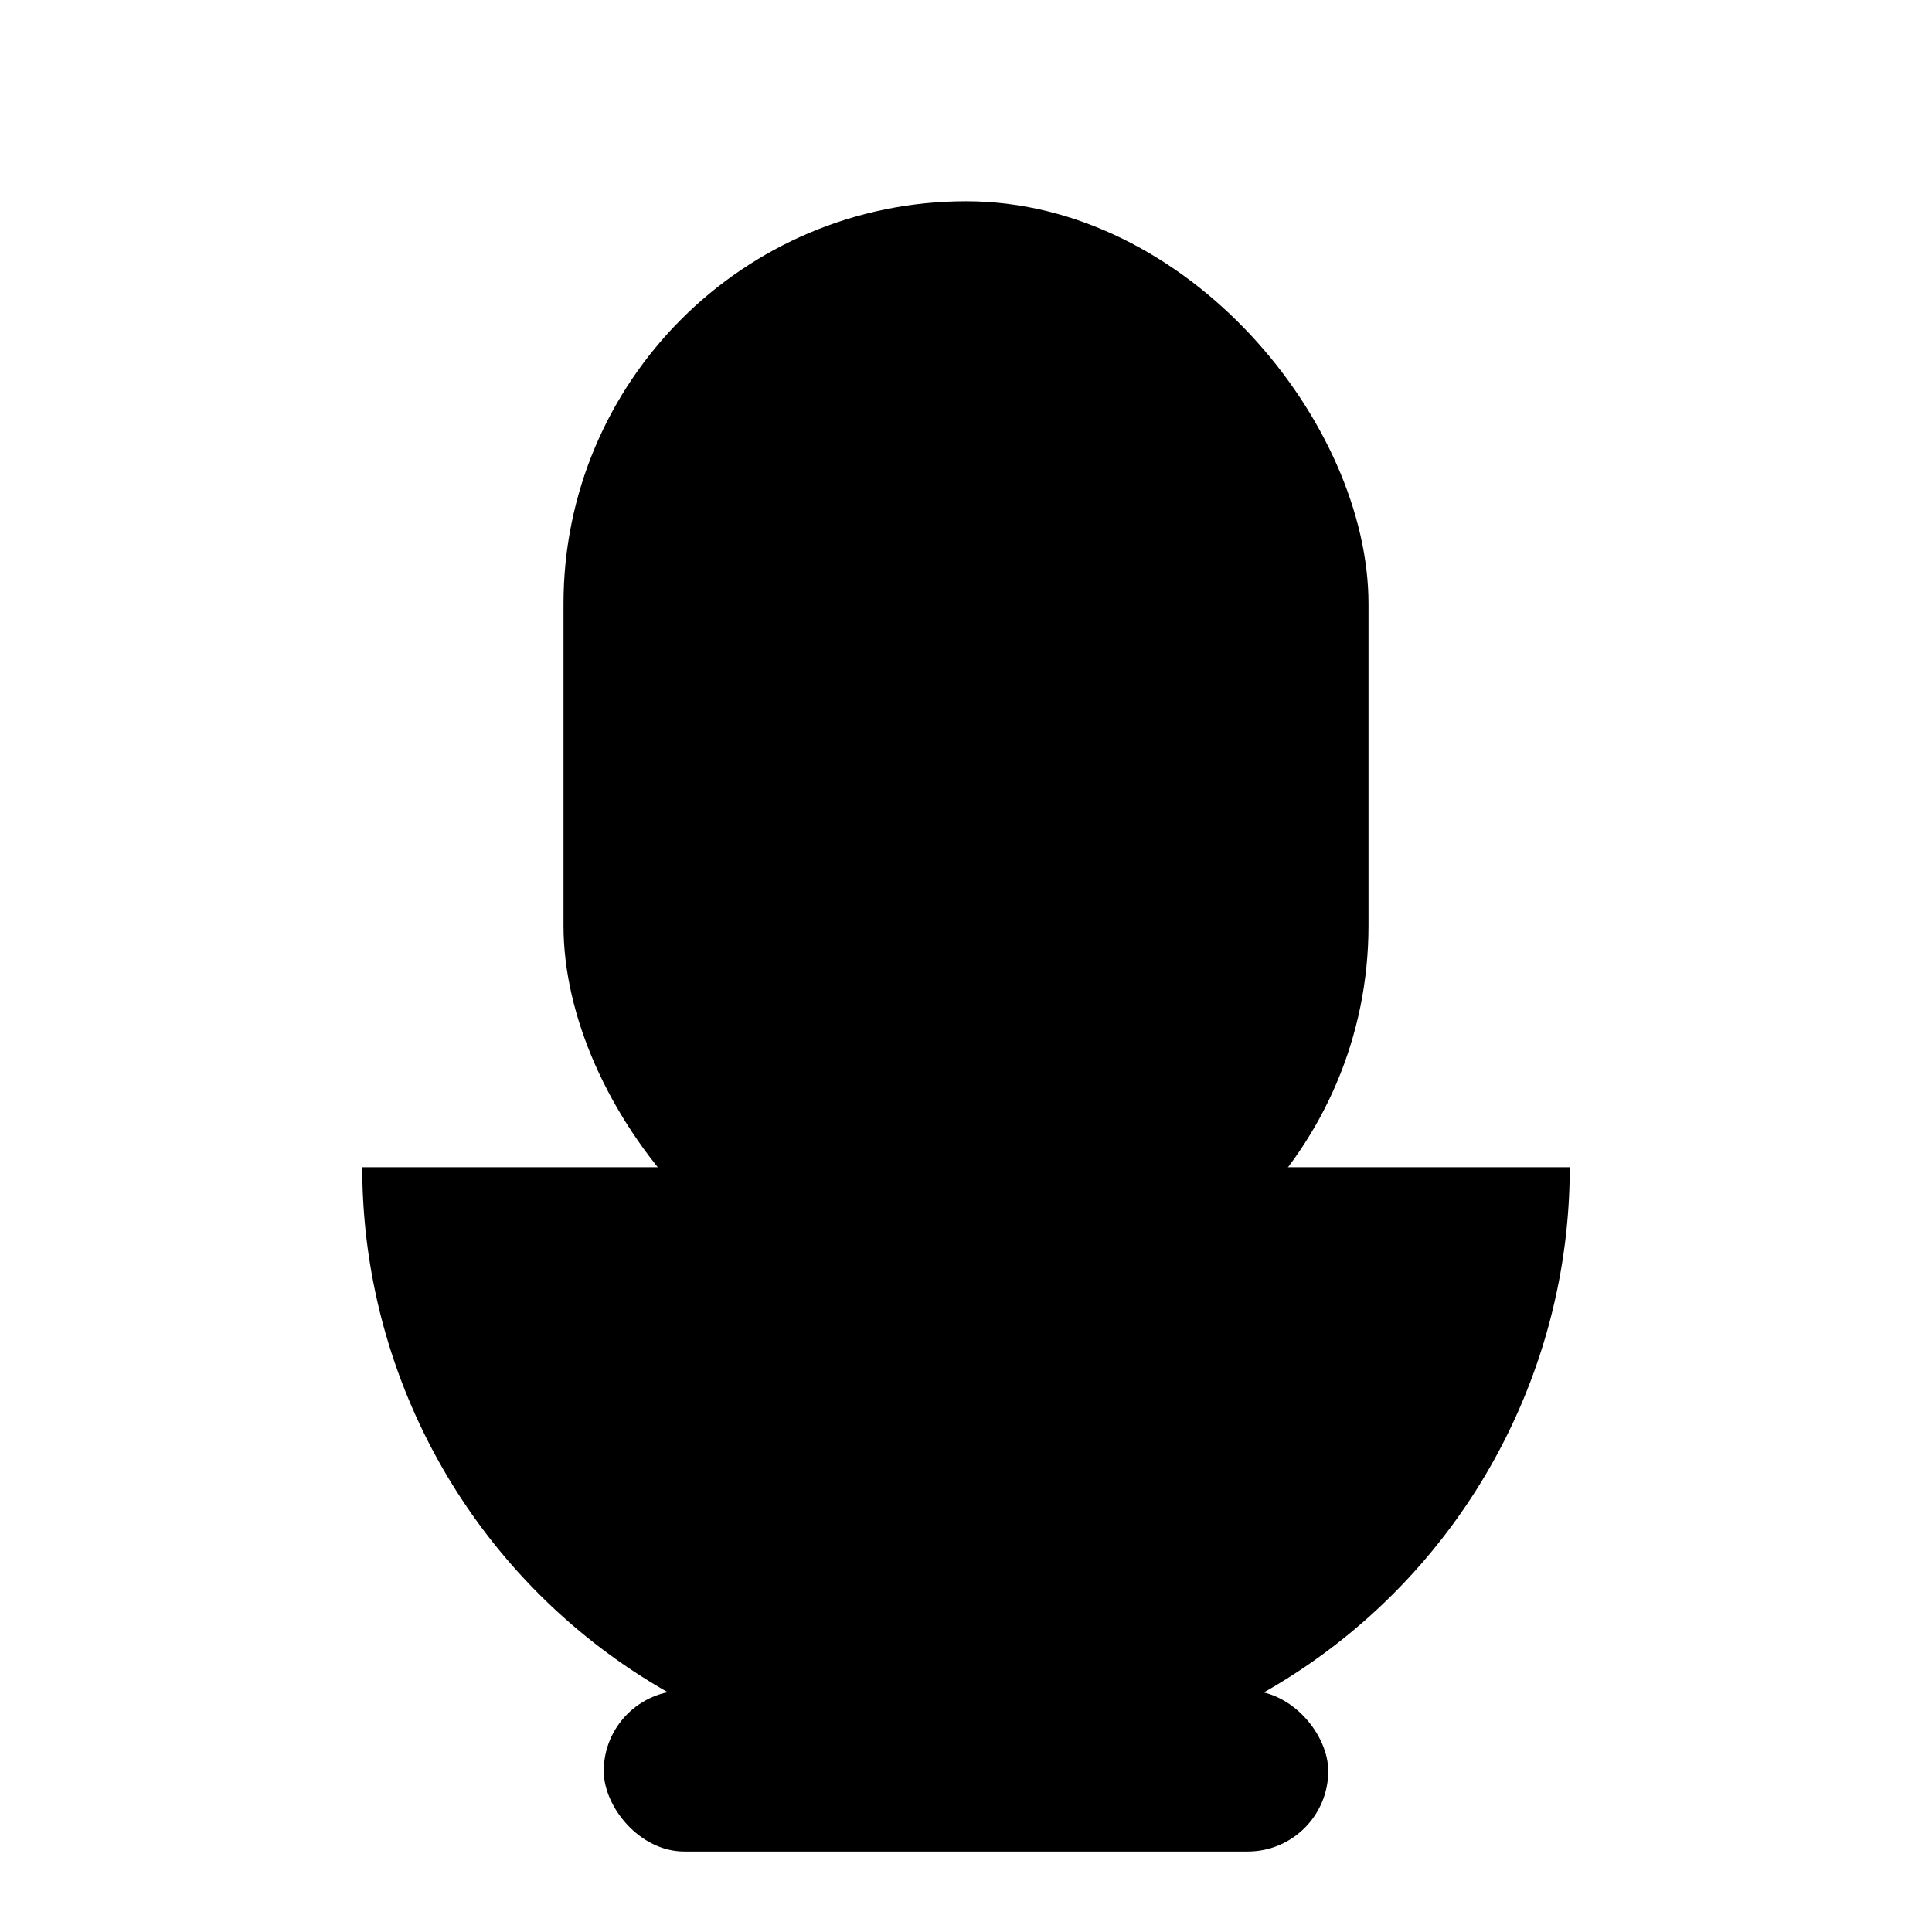 <!-- Micrófono 24x24 optimizado: base visible en tamaños pequeños -->
<svg width="24" height="24" viewBox="0 0 24 24" aria-hidden="true">
  <defs>
    <linearGradient id="g" x1="0" y1="0" x2="0" y2="24" gradientUnits="userSpaceOnUse">
      <stop offset="0" stop-color="#6A00FF"/>
      <stop offset="1" stop-color="#FF3B2F"/>
    </linearGradient>
    <style>
      .s { stroke:url(#g); stroke-width:2; stroke-linecap:round; stroke-linejoin:round; fill:none; }
      .f { fill:url(#g); }
    </style>
  </defs>

  <!-- Cápsula -->
  <rect x="7" y="2.5" width="10" height="14" rx="5" class="s"/>
  <!-- Rejillas -->
  <line x1="8.5" y1="8"  x2="12.5" y2="8"  class="s"/>
  <line x1="8.5" y1="11" x2="12.5" y2="11" class="s"/>
  <line x1="8.5" y1="14" x2="12.5" y2="14" class="s"/>
  <!-- Soporte en U -->
  <path d="M4.5 14.5a7.5 7.5 0 0 0 15 0" class="s"/>
  <!-- Palo -->
  <line x1="12" y1="21" x2="12" y2="18" class="s"/>
  <!-- Base (relleno para que no se pierda) -->
  <rect x="7.5" y="21" width="9" height="2" rx="1" class="f"/>
</svg>
